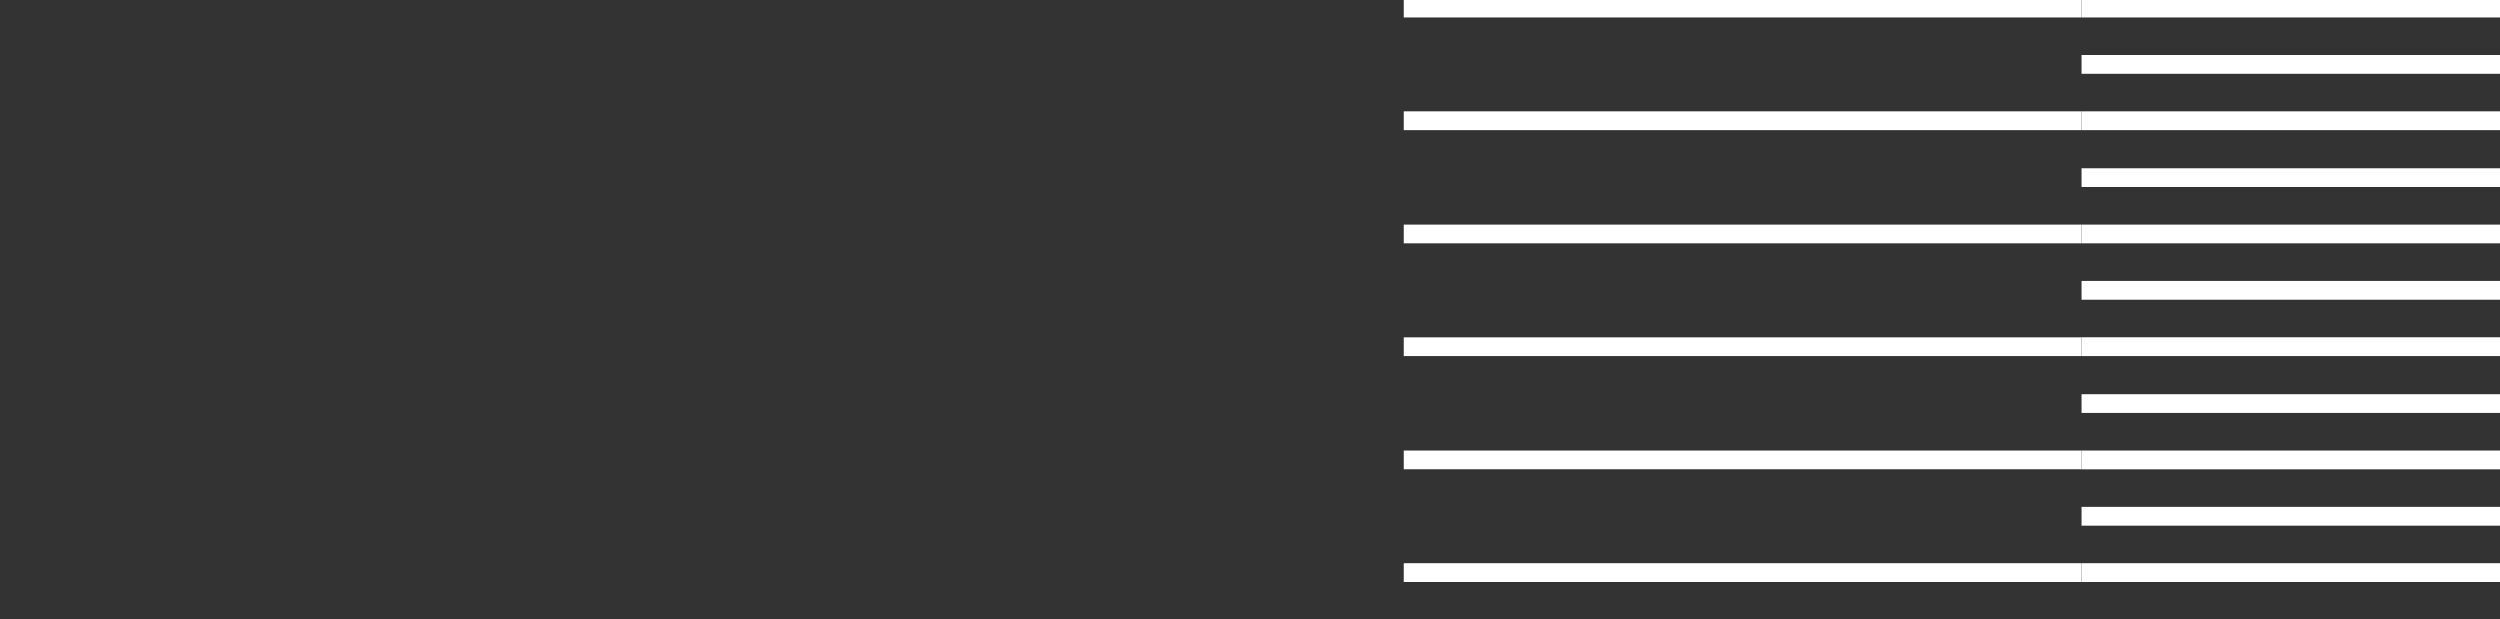 <?xml version="1.0" encoding="UTF-8"?>
<svg id="Layer_1" xmlns="http://www.w3.org/2000/svg" xmlns:xlink="http://www.w3.org/1999/xlink" version="1.1" viewBox="0 0 1405 348">
  <rect x="0" y="0" width="1405" height="348" fill="#333333" stroke="none"/>
  <!-- Generator: Adobe Illustrator 29.6.1, SVG Export Plug-In . SVG Version: 2.1.1 Build 9)  -->
  <defs>
    <style>
      .st0 {
        fill: none;
      }

      .st1 {
        clip-path: url(#clippath-1);
      }

      .st2 {
        fill: #fff;
      }

      .st3 {
        clip-path: url(#clippath);
      }
    </style>
    <clipPath id="clippath">
      <rect class="st0" x="788.91" y="-1.03" width="380.91" height="329.07"/>
    </clipPath>
    <clipPath id="clippath-1">
      <rect class="st0" x="1169.82" y="-.75" width="380.91" height="359.49"/>
    </clipPath>
  </defs>
  <g class="st3">
    <g>
      <path class="st2" d="M1169.82,62.58h-380.91v10.55h380.91v-10.55Z"/>
      <path class="st2" d="M1169.82,126.22h-380.91v10.55h380.91v-10.55Z"/>
      <path class="st2" d="M1169.82,189.57h-380.91v10.55h380.91v-10.55Z"/>
      <path class="st2" d="M1169.82,253.19h-380.91v10.55h380.91v-10.55h0Z"/>
      <path class="st2" d="M1169.82,316.53h-380.91v10.55h380.91v-10.55Z"/>
      <path class="st2" d="M1169.82-.75h-380.91v10.56h380.91V-.75Z"/>
    </g>
  </g>
  <g class="st1">
    <g>
      <path class="st2" d="M1550.74,30.92h-380.91v10.55h380.91v-10.55Z"/>
      <path class="st2" d="M1550.74,62.58h-380.91v10.55h380.91v-10.55Z"/>
      <path class="st2" d="M1550.74,94.56h-380.91v10.55h380.91v-10.55Z"/>
      <path class="st2" d="M1550.74,126.22h-380.91v10.55h380.91v-10.55Z"/>
      <path class="st2" d="M1550.74,157.89h-380.91v10.55h380.91v-10.55Z"/>
      <path class="st2" d="M1550.74,189.56h-380.91v10.55h380.91v-10.55Z"/>
      <path class="st2" d="M1550.74,221.53h-380.91v10.55h380.91v-10.55Z"/>
      <path class="st2" d="M1550.74,253.2h-380.91v10.55h380.91v-10.55Z"/>
      <path class="st2" d="M1550.74,284.86h-380.91v10.55h380.91v-10.55Z"/>
      <path class="st2" d="M1550.74,316.53h-380.91v10.55h380.91v-10.55Z"/>
      <path class="st2" d="M1550.74,348.19h-380.91v10.55h380.91v-10.55Z"/>
      <path class="st2" d="M1550.74-.75h-380.91v10.56h380.91V-.75Z"/>
    </g>
  </g>
</svg>